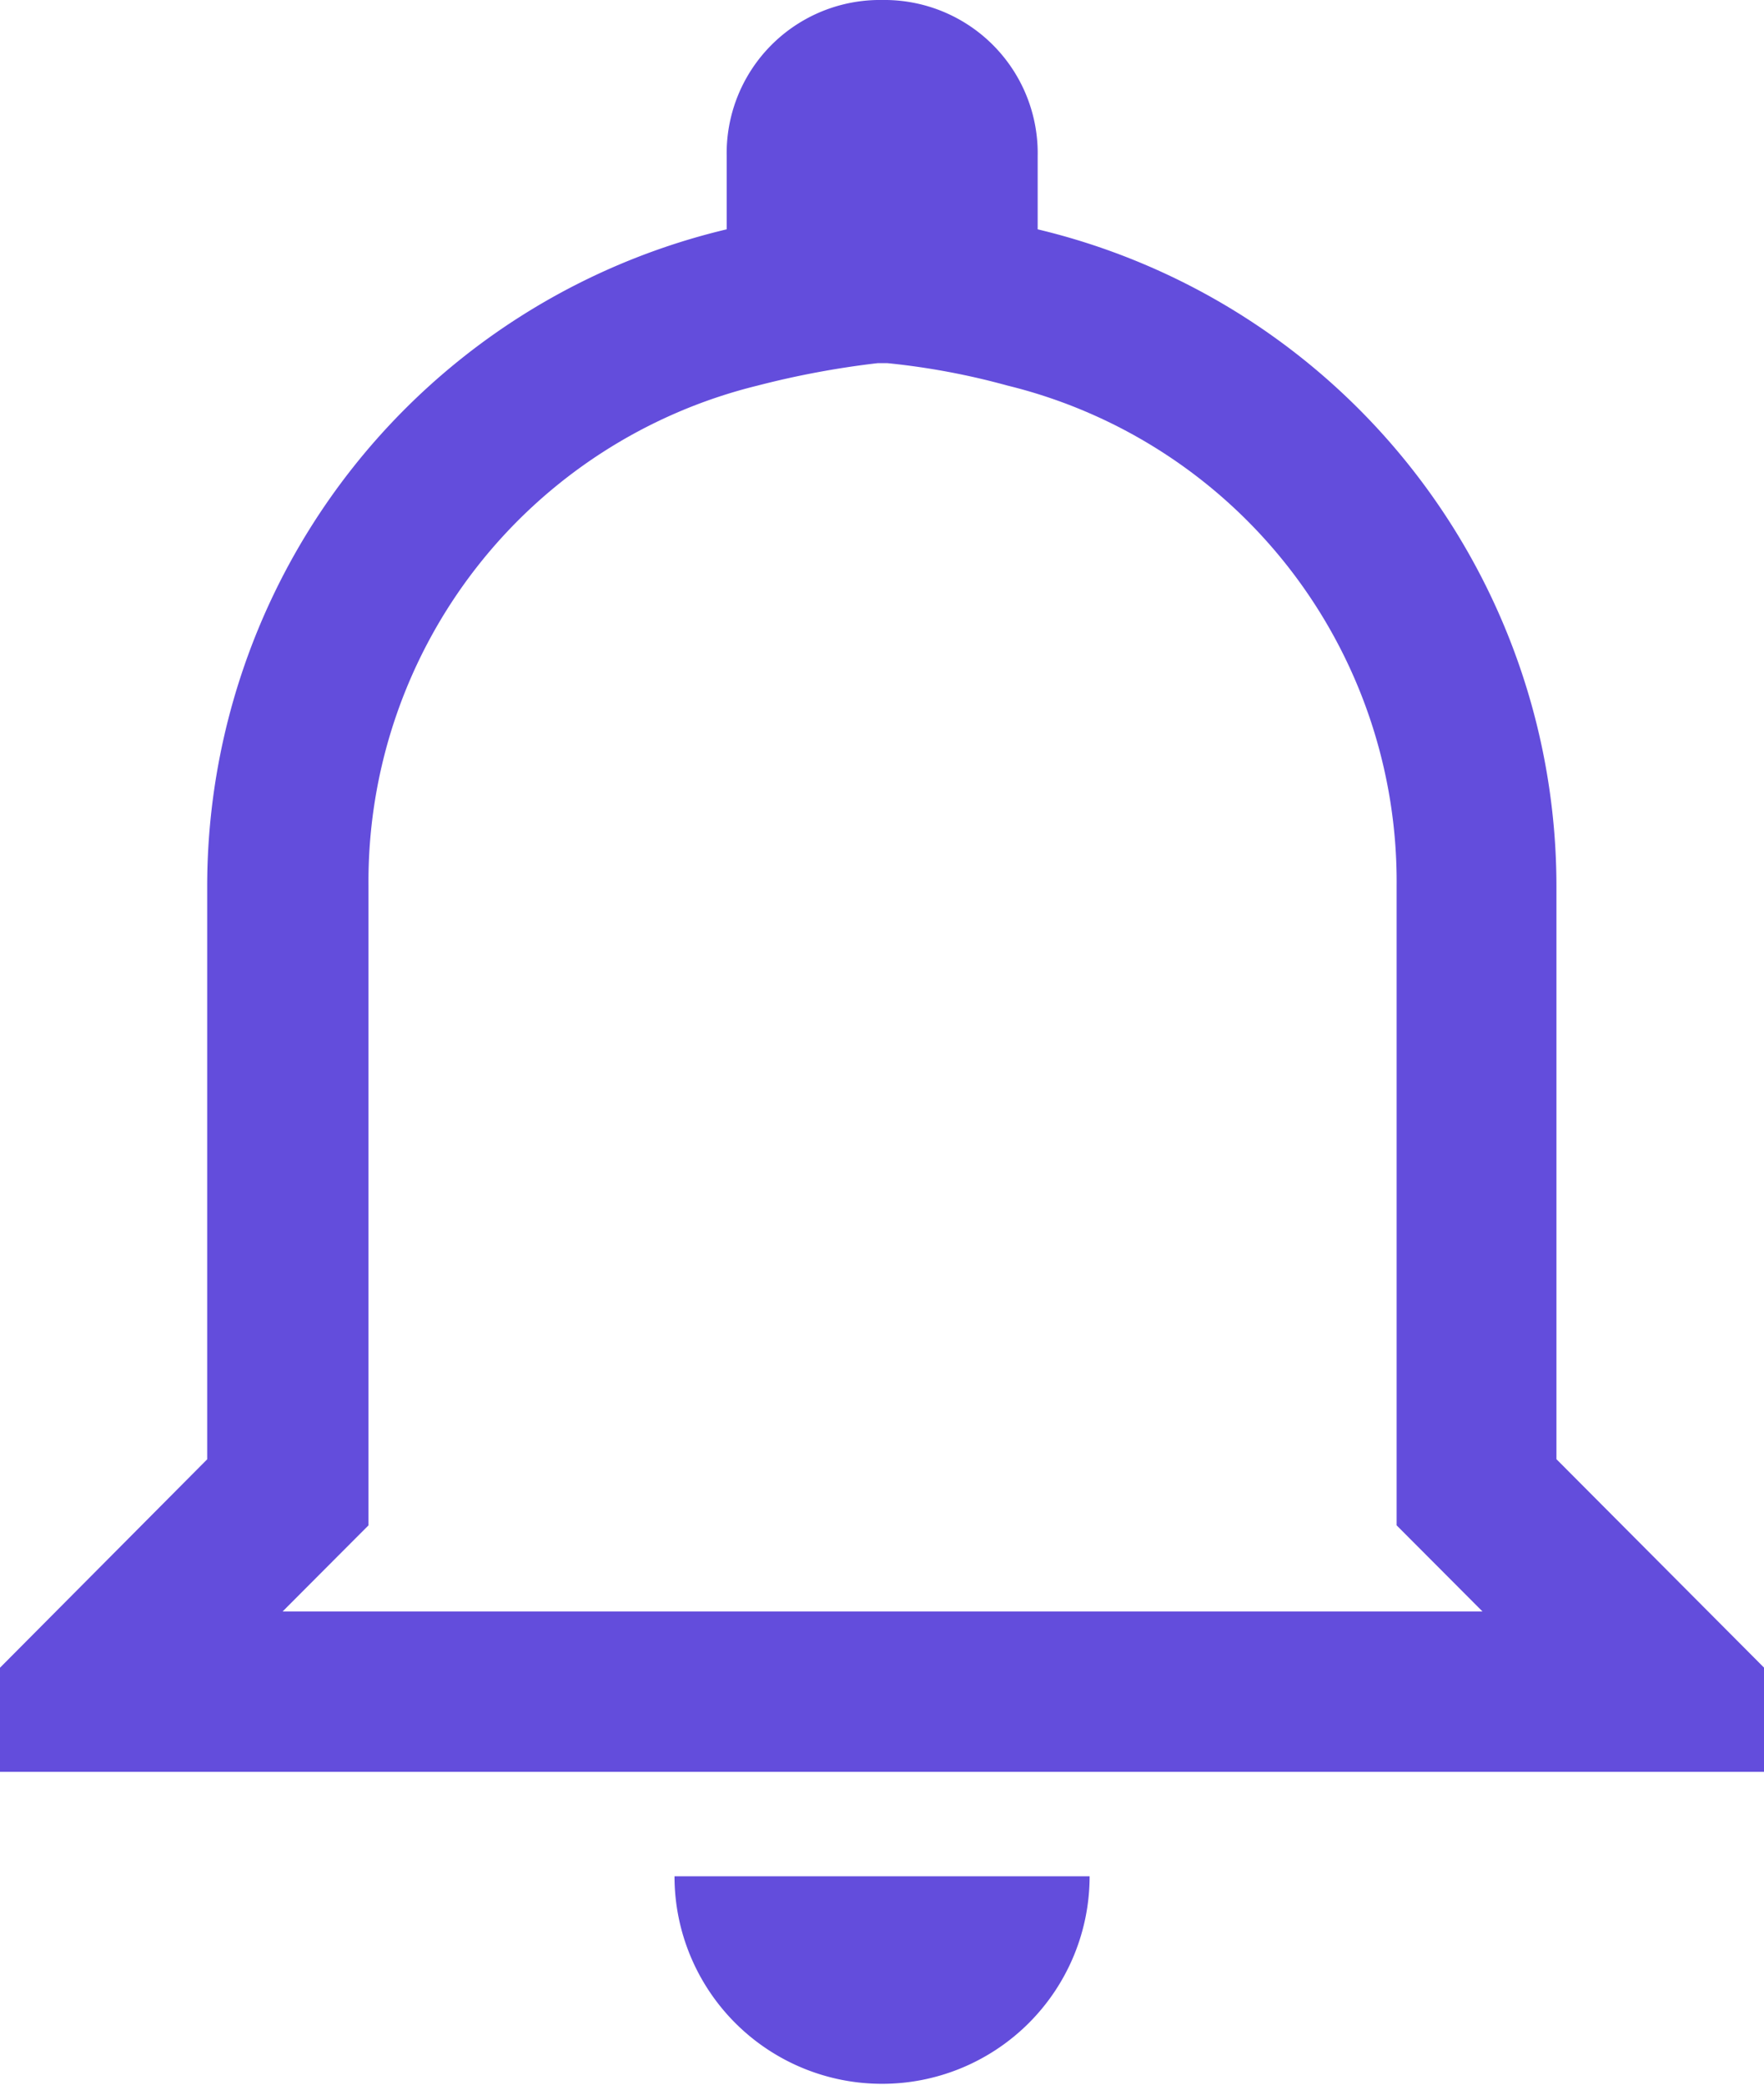 <svg xmlns="http://www.w3.org/2000/svg" width="14.261" height="16.854" viewBox="0 0 14.261 16.854">
  <path id="Icon_ionic-md-notifications-outline" data-name="Icon ionic-md-notifications-outline" d="M12.8,6.311a5.857,5.857,0,0,1,.969.181,4.129,4.129,0,0,1,3.147,4.045v5.17l.378.379.316.317h-9.7l.316-.317.378-.379v-5.17a4.129,4.129,0,0,1,3.147-4.045,7.172,7.172,0,0,1,.969-.181m.041-2.936A1.239,1.239,0,0,0,11.5,4.639v.59A5.462,5.462,0,0,0,7.3,10.538v4.635L5.625,16.858V17.7H19.886v-.843l-1.678-1.685V10.538a5.462,5.462,0,0,0-4.194-5.309v-.59a1.239,1.239,0,0,0-1.258-1.264Zm1.678,15.169H11.078a1.678,1.678,0,1,0,3.356,0Z" transform="translate(-5.625 -3.375)" fill="#634ddc"/>
</svg>
